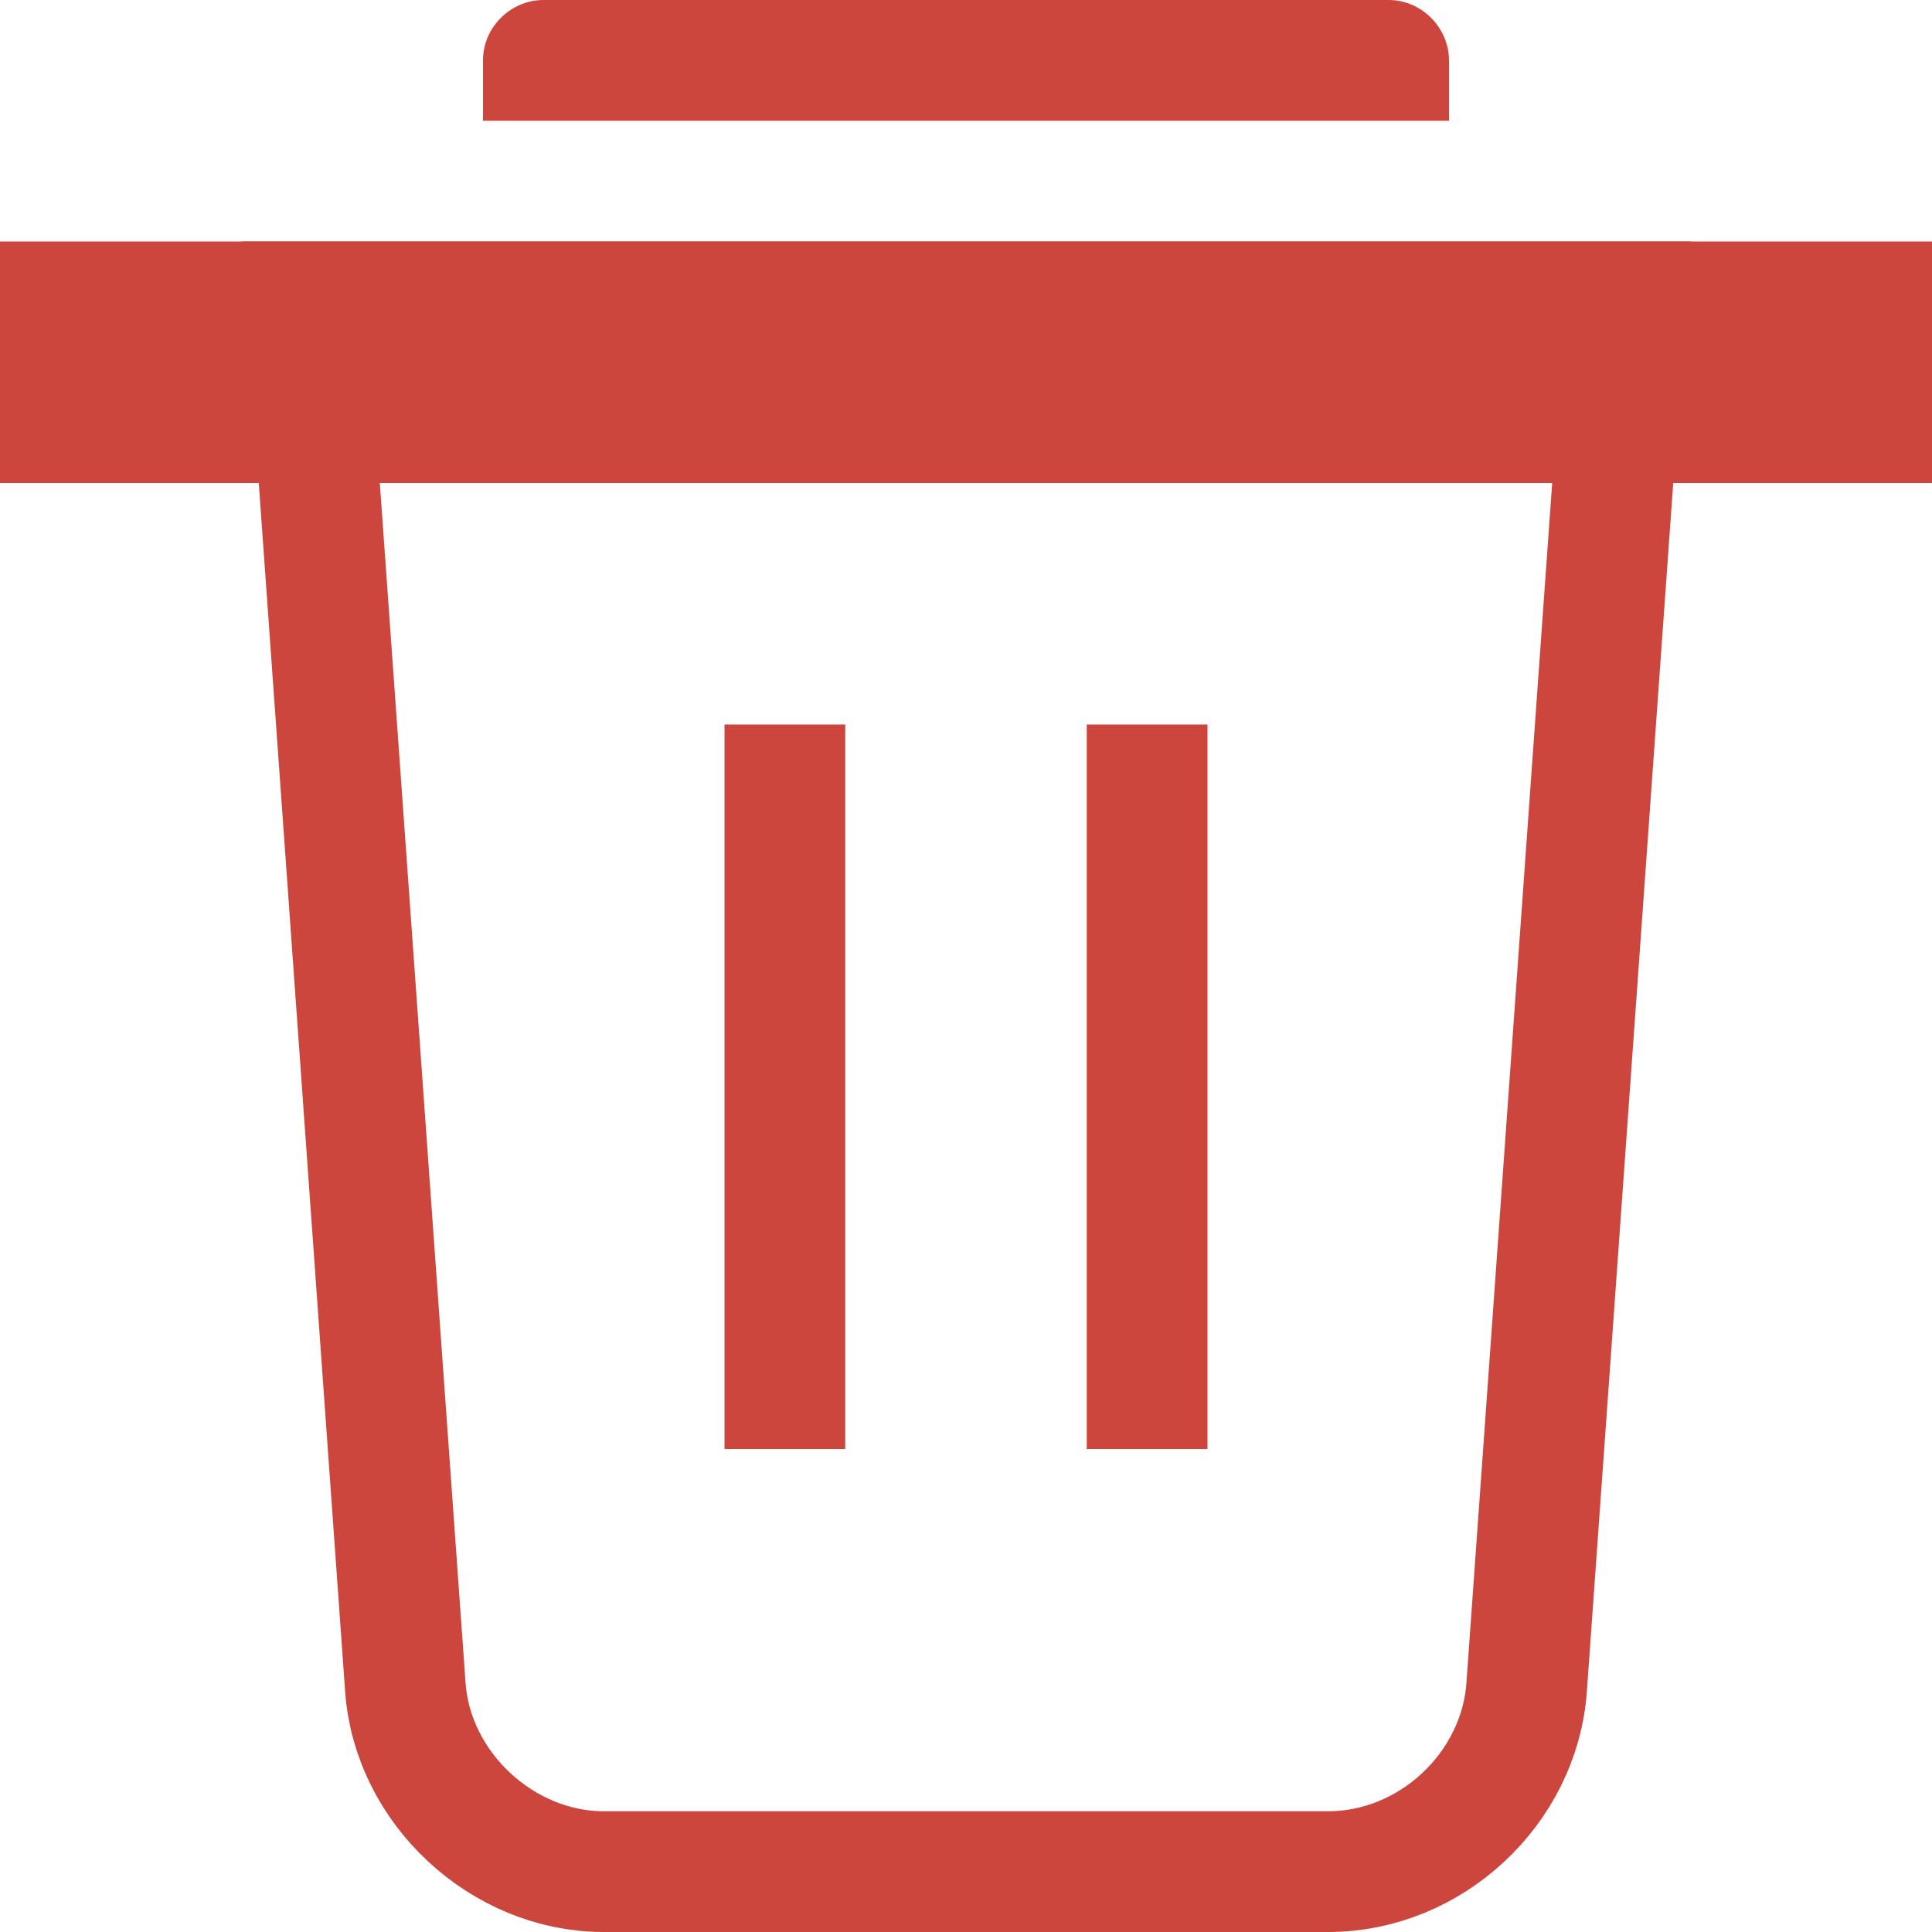 <?xml version="1.0" encoding="UTF-8"?>
<svg width="16px" height="16px" viewBox="0 0 16 16" version="1.1" xmlns="http://www.w3.org/2000/svg" xmlns:xlink="http://www.w3.org/1999/xlink">
    <!-- Generator: Sketch 46.2 (44496) - http://www.bohemiancoding.com/sketch -->
    <title>Group</title>
    <desc>Created with Sketch.</desc>
    <defs></defs>
    <g id="Symbols" stroke="none" stroke-width="1" fill="none" fill-rule="evenodd">
        <g id="icon/删除" transform="translate(-8, -8)">
            <g id="删除">
                <g id="Group" transform="translate(8, 8)">
                    <path d="M2.537,2.5 L3.357,13.973 C3.416,14.808 4.16,15.5 5,15.5 L11,15.5 C11.847,15.5 12.583,14.814 12.643,13.973 L13.463,2.5 L2.537,2.5 Z" id="Combined-Shape" stroke="#CC463D"></path>
                    <rect id="Rectangle-12" stroke="#CC463D" x="0.5" y="2.5" width="15" height="1"></rect>
                    <rect id="Rectangle" fill="#CC463D" x="6" y="6" width="1" height="6"></rect>
                    <rect id="Rectangle-Copy" fill="#CC463D" x="9" y="6" width="1" height="6"></rect>
                    <path d="M4,0.5 C4,0.224 4.231,0 4.5,0 L11.5,0 C11.776,0 12,0.232 12,0.5 L12,1 L4,1 L4,0.5 Z" id="Rectangle-12" fill="#CC463D"></path>
                </g>
            </g>
        </g>
    </g>
</svg>